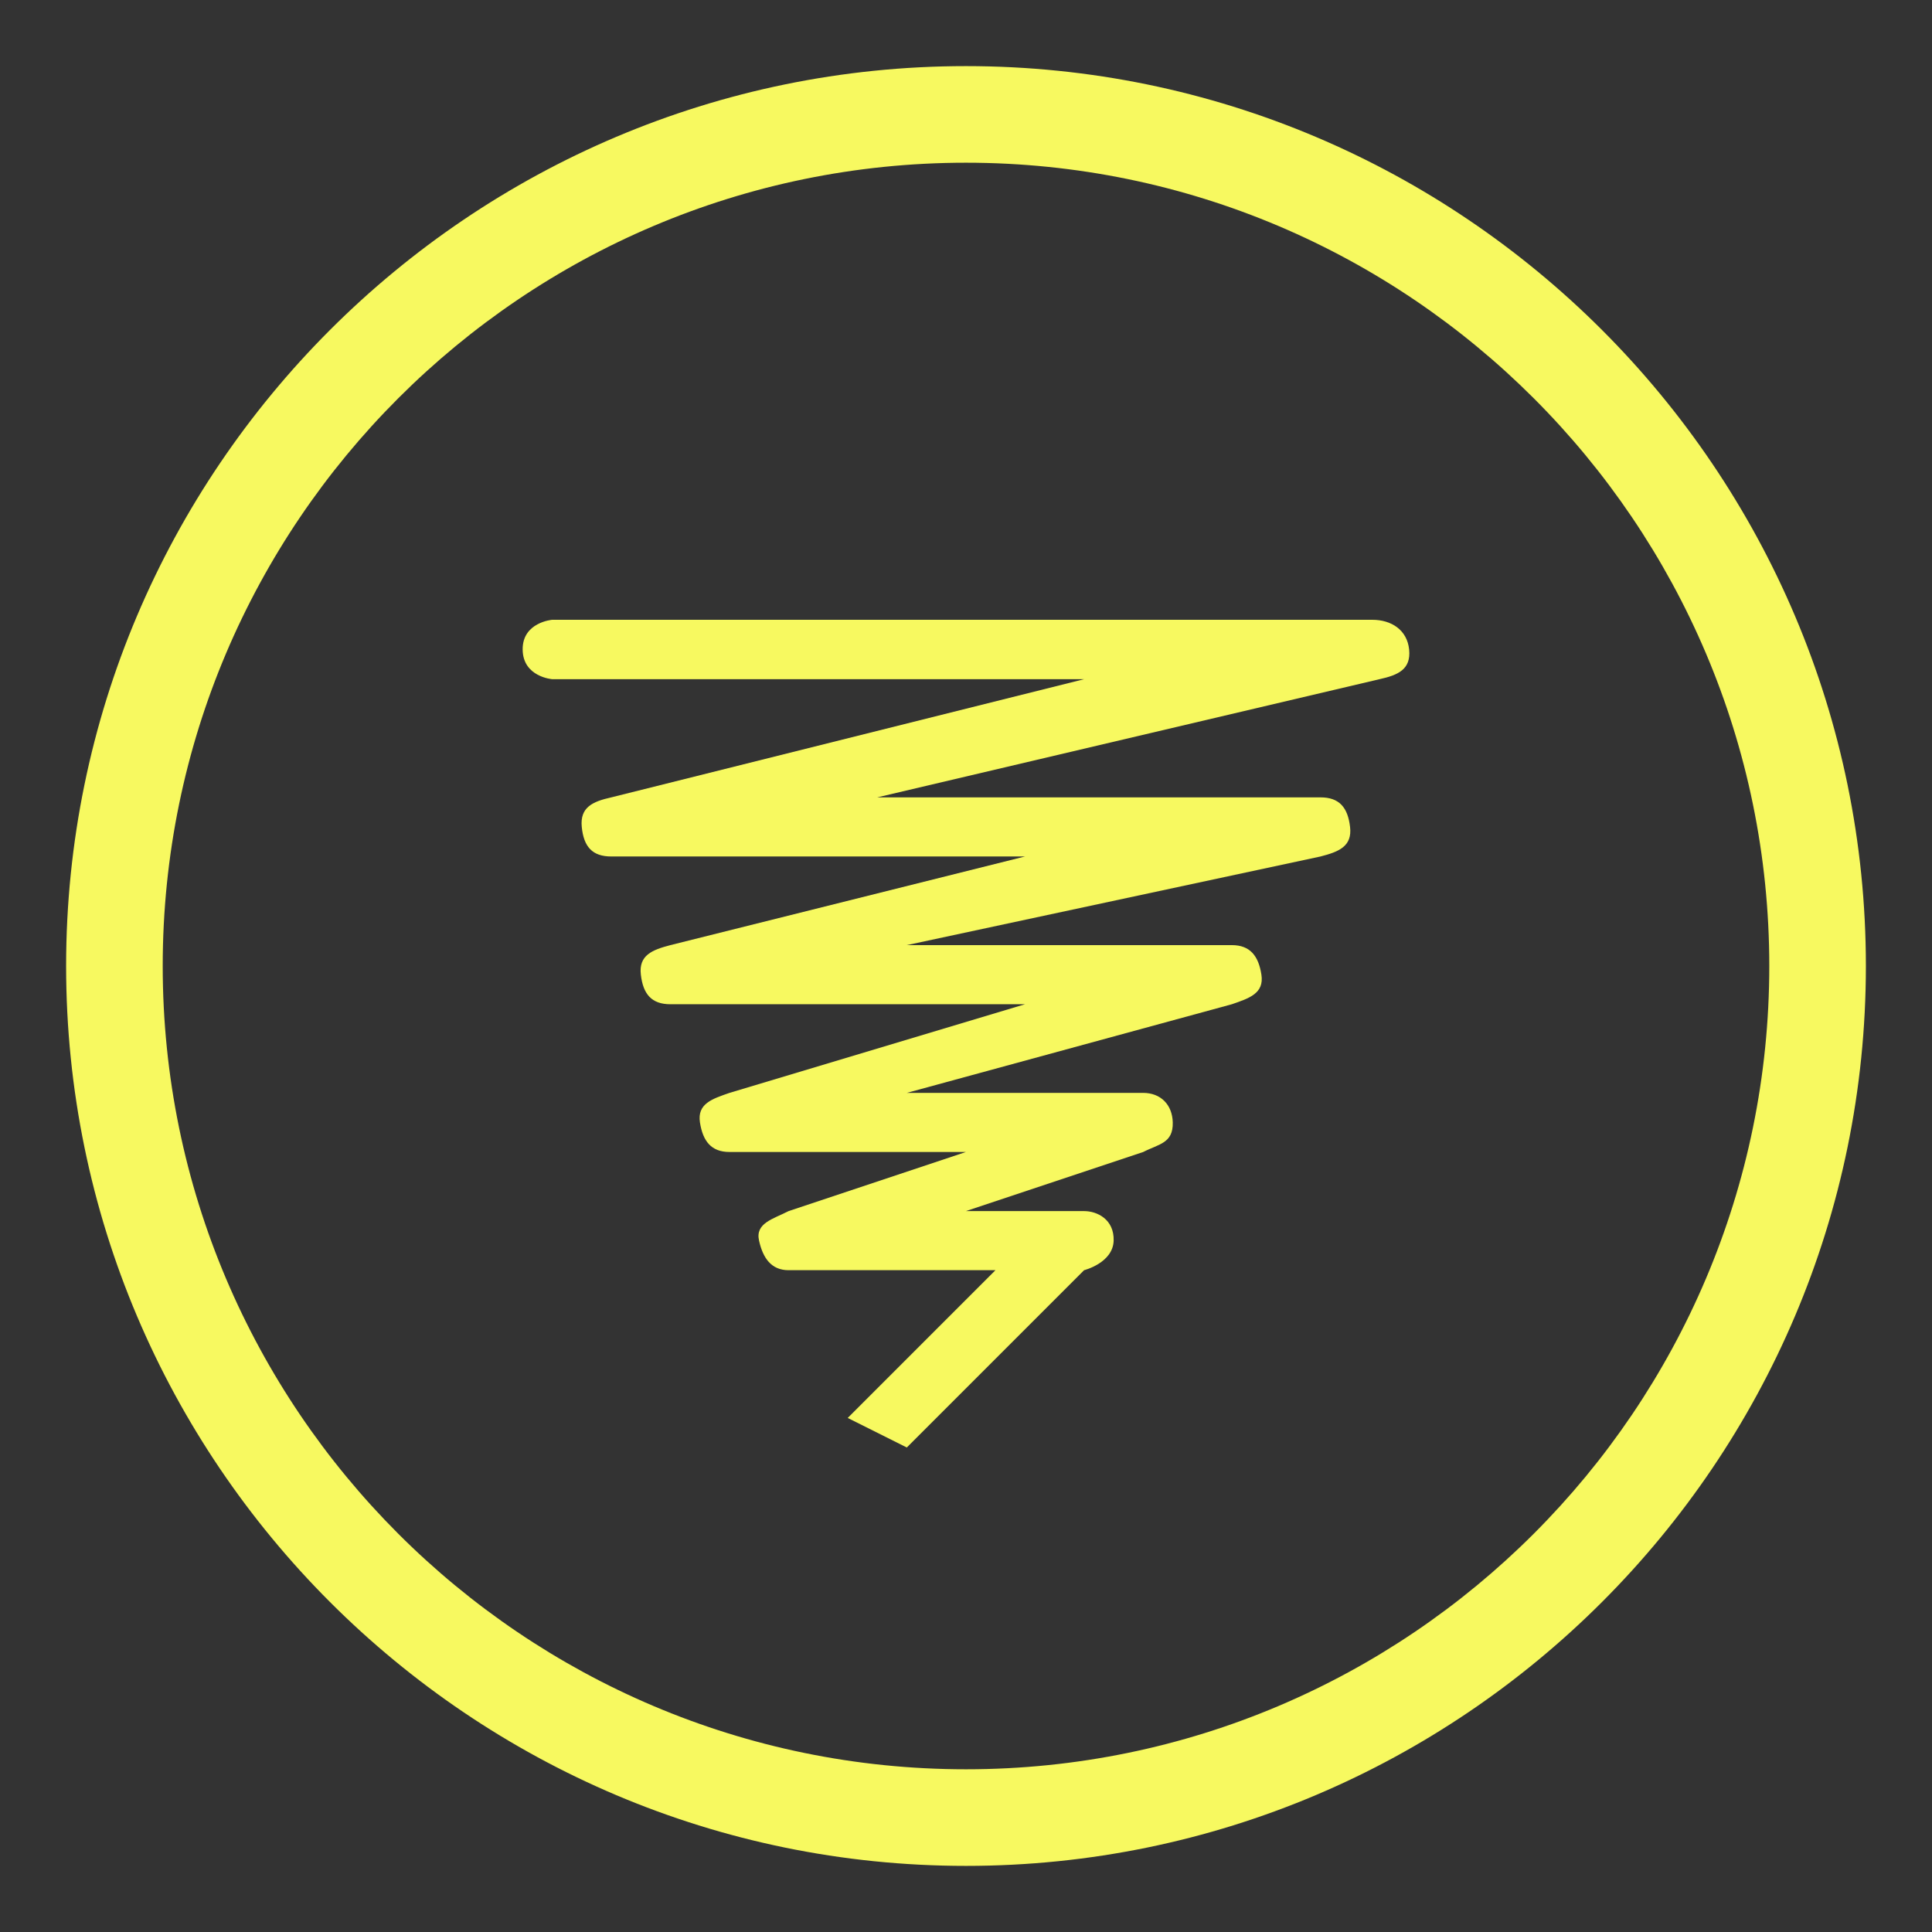<?xml version="1.0" encoding="utf-8"?>
<!-- Generator: Adobe Illustrator 16.0.0, SVG Export Plug-In . SVG Version: 6.00 Build 0)  -->
<!DOCTYPE svg PUBLIC "-//W3C//DTD SVG 1.1//EN" "http://www.w3.org/Graphics/SVG/1.1/DTD/svg11.dtd">
<svg version="1.1" id="Layer_1" xmlns="http://www.w3.org/2000/svg" xmlns:xlink="http://www.w3.org/1999/xlink" x="0px" y="0px"
	 width="200px" height="200px" viewBox="0 0 200 200" enable-background="new 0 0 200 200" xml:space="preserve">
<rect x="0" y="0" width="200" height="200" fill="#333333" stroke="none"/>
<g>
	<path fill="#F7F960" d="M100,193.156c-51.367,0-93.156-41.79-93.156-93.156S48.633,6.844,100,6.844
		c51.366,0,93.156,41.79,93.156,93.156S151.366,193.156,100,193.156z M100,16.844c-45.853,0-83.156,37.304-83.156,83.156
		S54.147,183.156,100,183.156s83.156-37.304,83.156-83.156S145.853,16.844,100,16.844z"/>
</g>
<g>
	<g id="Thunder">
		<g>
			<g>
				<path fill="#F7F960" d="M142.062,64.16H57.159c0,0-3.09,0.256-3.053,3.09c0.031,2.832,3.059,3.059,3.059,3.059h55.061
					L63.283,82.543c-1.921,0.428-3.261,1.016-3.059,3.059c0.202,2.051,1.089,3.061,3.059,3.061h42.824l-36.707,9.176
					c-1.884,0.49-3.297,1.047-3.059,3.059c0.232,2.02,1.114,3.061,3.059,3.061h36.707l-30.589,9.176
					c-1.792,0.623-3.358,1.113-3.059,3.059c0.3,1.945,1.175,3.059,3.059,3.059H99.99l-18.353,6.119
					c-1.604,0.824-3.475,1.242-3.06,3.059c0.404,1.816,1.272,3.059,3.06,3.059h21.412l-15.294,15.295l6.118,3.059l18.353-18.354
					c0,0,2.992-0.752,3.059-3.059c0.062-2.215-1.719-3.059-3.059-3.059H99.99l18.354-6.117c1.597-0.826,3.114-0.889,3.059-3.061
					c-0.043-1.859-1.272-3.059-3.059-3.059H93.873l33.648-9.176c1.792-0.619,3.358-1.115,3.059-3.061s-1.175-3.059-3.059-3.059
					H93.873l42.825-9.176c1.885-0.484,3.298-1.041,3.06-3.061c-0.233-2.012-1.114-3.059-3.06-3.059H90.813l52.002-12.236
					c1.921-0.422,3.261-1.016,3.059-3.059S144.026,64.16,142.062,64.16z"/>
			</g>
		</g>
	</g>
</g>
</svg>

